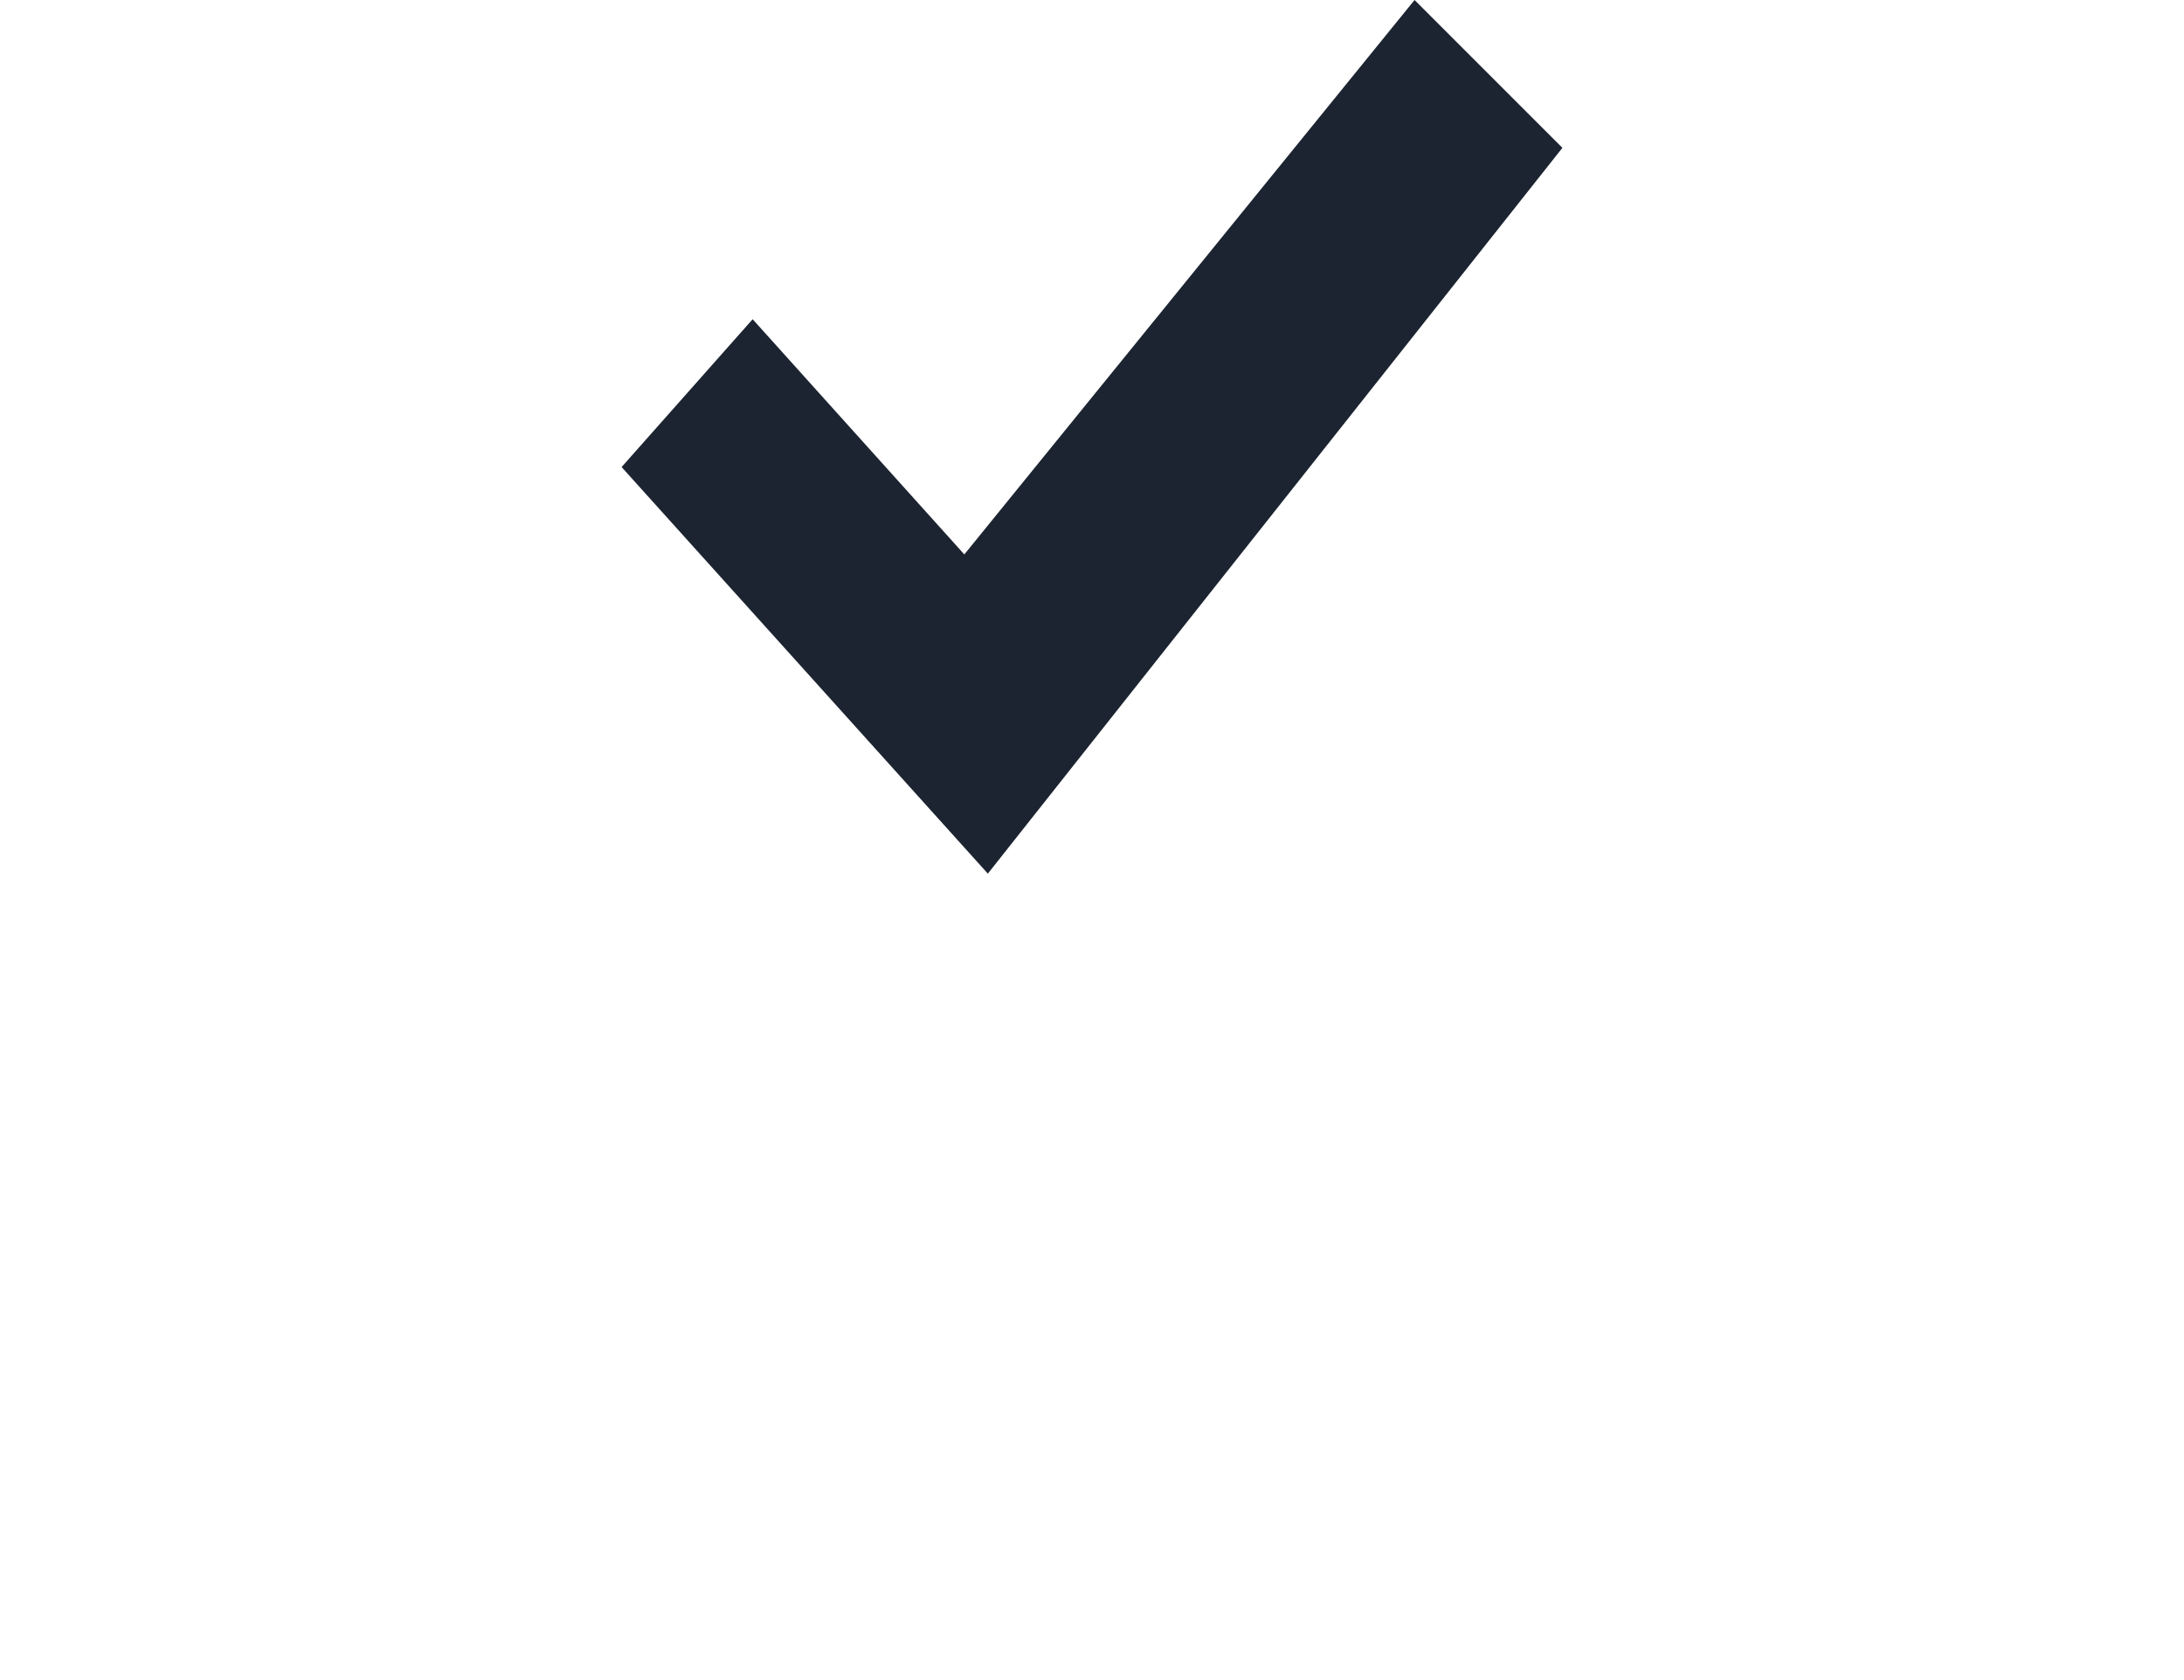 <svg version="1.1" xmlns="http://www.w3.org/2000/svg" xmlns:xlink="http://www.w3.org/1999/xlink" x="0px" y="0px"
	 viewBox="0 0 65 50" style="enable-background:new 0 0 65 50;" xml:space="preserve">
<path d="M29.4,26L18.5,13.9l3.9-4.4l6.3,7L42.1,0l4.4,4.4L29.4,26z" fill="#1C2431"/>
</svg>
